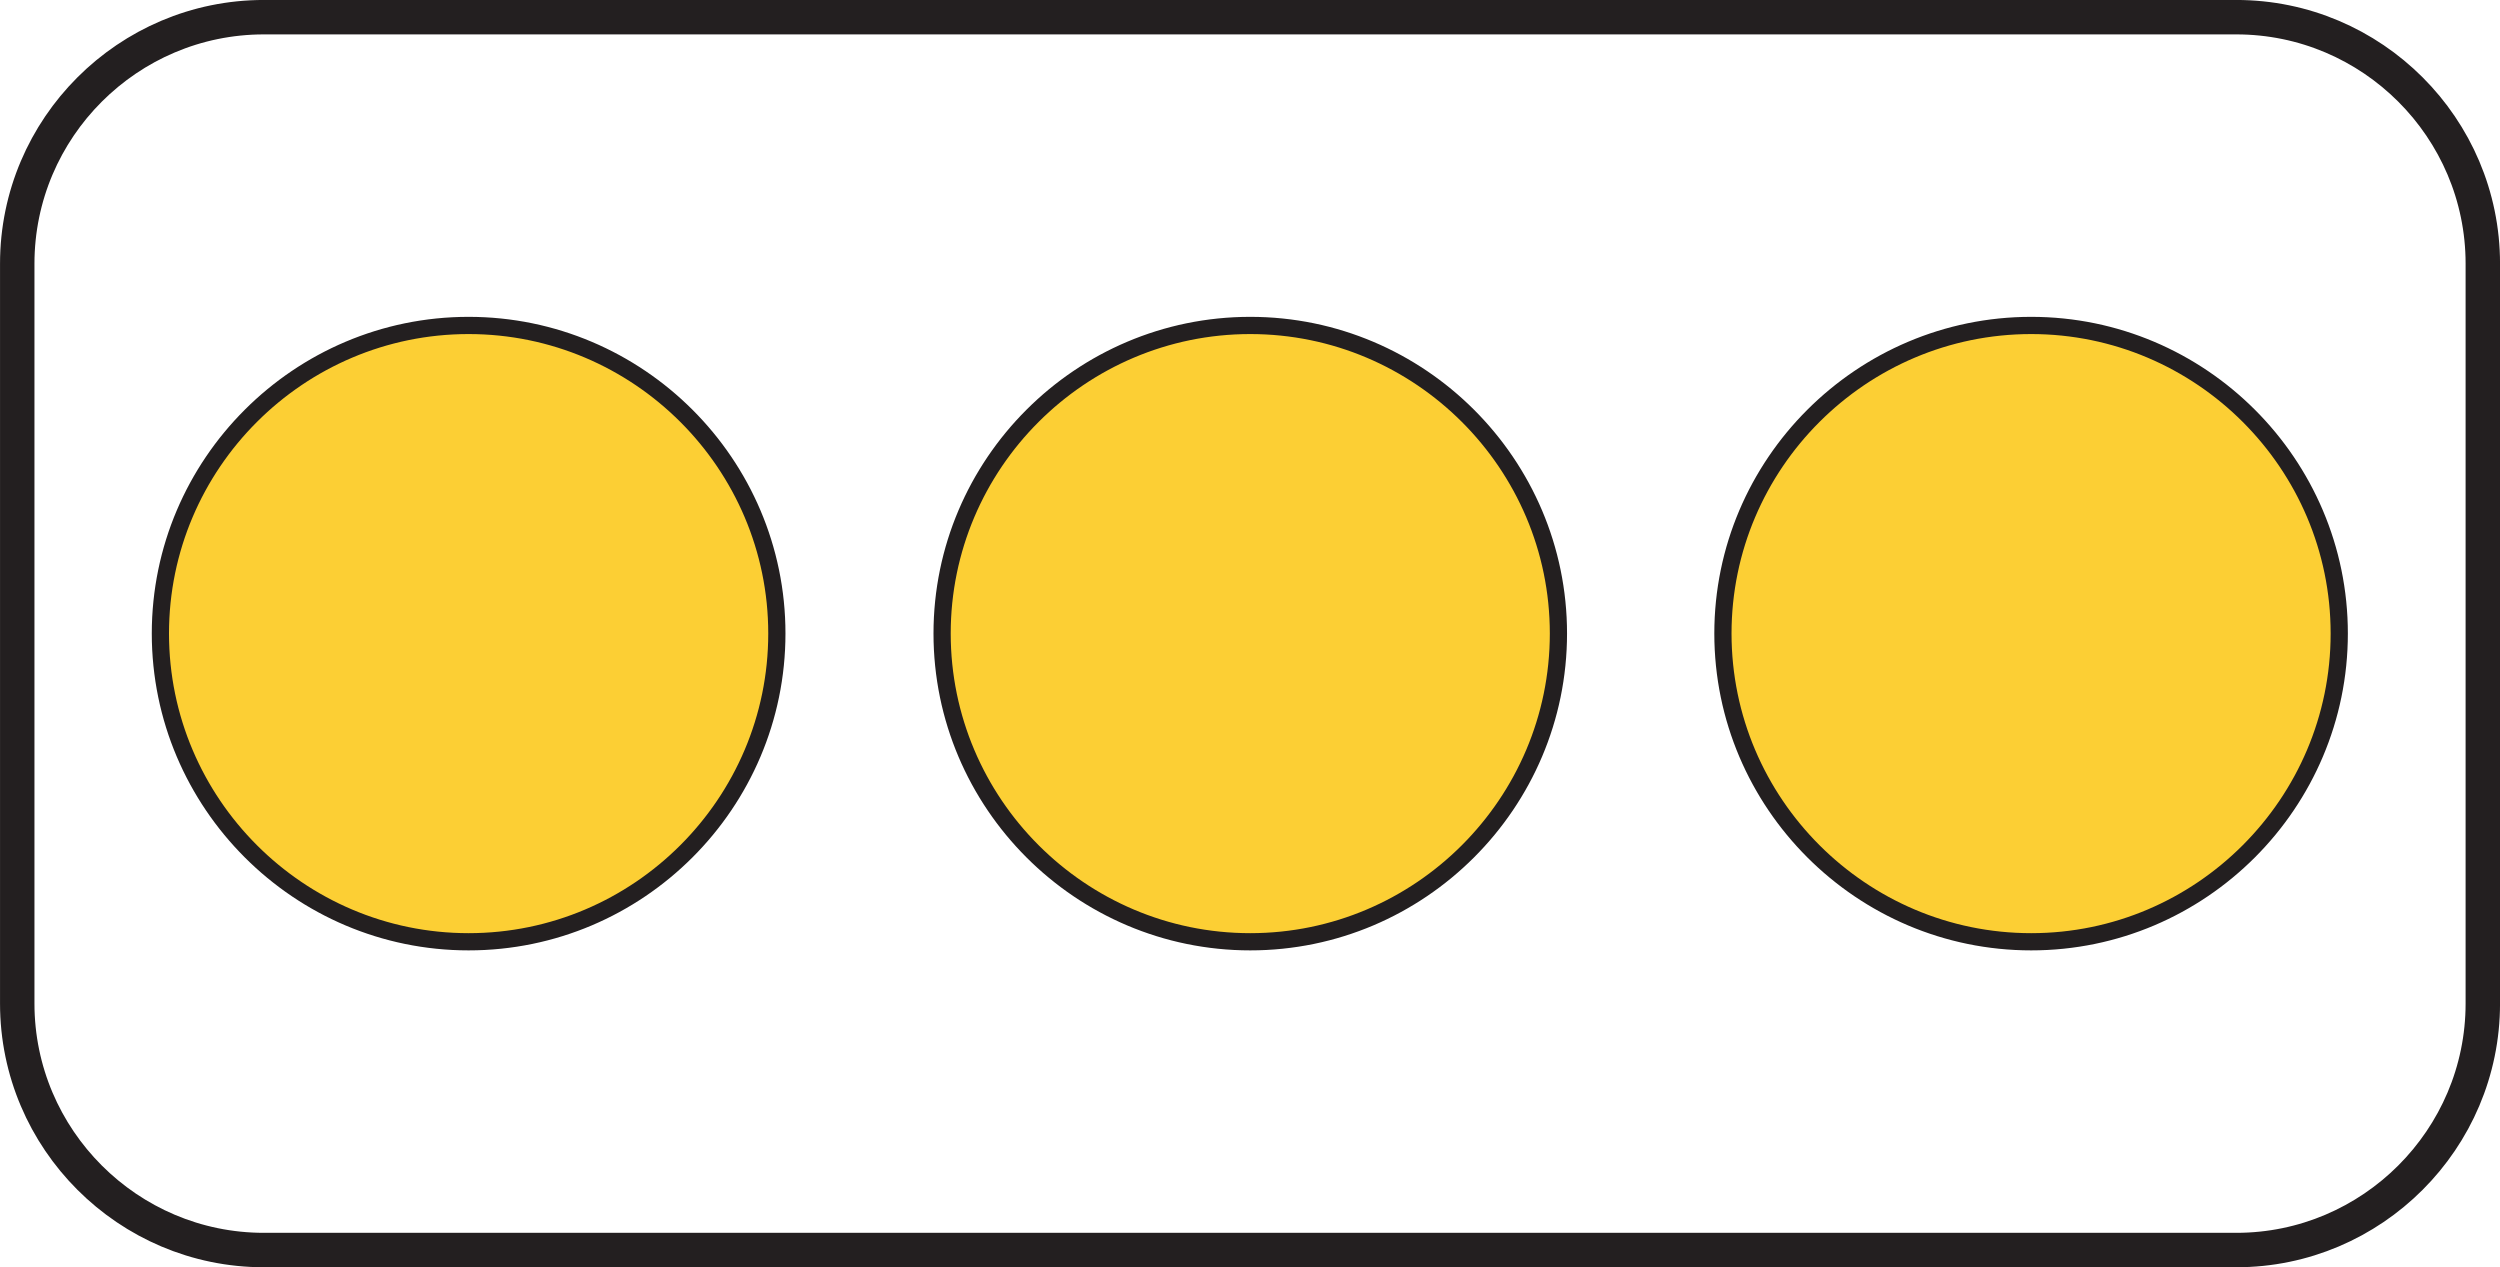 <?xml version="1.0" encoding="UTF-8" standalone="no"?>
<!-- Created with Inkscape (http://www.inkscape.org/) -->

<svg
   xmlns:dc="http://purl.org/dc/elements/1.1/"
   xmlns:cc="http://creativecommons.org/ns#"
   xmlns:rdf="http://www.w3.org/1999/02/22-rdf-syntax-ns#"
   xmlns:svg="http://www.w3.org/2000/svg"
   xmlns="http://www.w3.org/2000/svg"
   xmlns:sodipodi="http://sodipodi.sourceforge.net/DTD/sodipodi-0.dtd"
   xmlns:inkscape="http://www.inkscape.org/namespaces/inkscape"
   width="45.385"
   height="23.006"
   id="svg4158"
   version="1.1"
   inkscape:version="0.48.2 r9819"
   sodipodi:docname="New document 15">
  <defs
     id="defs4160">
    <clipPath
       clipPathUnits="userSpaceOnUse"
       id="clipPath3505">
      <path
         inkscape:connector-curvature="0"
         d="m 331.038,208.117 244.462,0 0,529.383 -244.462,0 0,-529.383 z"
         id="path3507" />
    </clipPath>
  </defs>
  <sodipodi:namedview
     id="base"
     pagecolor="#ffffff"
     bordercolor="#666666"
     borderopacity="1.0"
     inkscape:pageopacity="0.0"
     inkscape:pageshadow="2"
     inkscape:zoom="0.35"
     inkscape:cx="22.692505"
     inkscape:cy="11.503117"
     inkscape:document-units="px"
     inkscape:current-layer="layer1"
     showgrid="false"
     fit-margin-top="0"
     fit-margin-left="0"
     fit-margin-right="0"
     fit-margin-bottom="0"
     inkscape:window-width="1366"
     inkscape:window-height="706"
     inkscape:window-x="-8"
     inkscape:window-y="-8"
     inkscape:window-maximized="1" />
  <g
     inkscape:label="Layer 1"
     inkscape:groupmode="layer"
     id="layer1"
     transform="translate(-352.308,-520.859)">
    <g
       transform="matrix(1.25,0,0,-1.25,-229.699,1192.931)"
       id="g3501">
      <g
         id="g3503"
         clip-path="url(#clipPath3505)">
        <g
           id="g3509"
           transform="translate(465.856,523.083)">
          <path
             inkscape:connector-curvature="0"
             d="m 0,0 0,10.745 c 0,1.972 1.609,3.58 3.582,3.58 l 28.646,0 c 1.971,0 3.58,-1.608 3.58,-3.58 L 35.808,0 c 0,-1.97 -1.609,-3.58 -3.58,-3.58 l -28.646,0 C 1.609,-3.58 0,-1.97 0,0 z"
             style="fill:none;stroke:#231f20;stroke-width:0.5;stroke-linecap:butt;stroke-linejoin:miter;stroke-miterlimit:2.613;stroke-opacity:1;stroke-dasharray:none"
             id="path3511" />
        </g>
        <g
           id="g3513"
           transform="translate(467.935,528.457)">
          <path
             inkscape:connector-curvature="0"
             d="M 0,0 C 0,2.464 2.011,4.474 4.476,4.474 6.943,4.474 8.953,2.464 8.953,0 8.953,-2.465 6.943,-4.477 4.476,-4.477 2.011,-4.477 0,-2.465 0,0"
             style="fill:#fccf34;fill-opacity:1;fill-rule:nonzero;stroke:none"
             id="path3515" />
        </g>
        <g
           id="g3517"
           transform="translate(467.935,528.457)">
          <path
             inkscape:connector-curvature="0"
             d="M 0,0 C 0,2.464 2.011,4.474 4.476,4.474 6.943,4.474 8.953,2.464 8.953,0 8.953,-2.465 6.943,-4.477 4.476,-4.477 2.011,-4.477 0,-2.465 0,0 z"
             style="fill:none;stroke:#231f20;stroke-width:0.25;stroke-linecap:butt;stroke-linejoin:miter;stroke-miterlimit:2.613;stroke-opacity:1;stroke-dasharray:none"
             id="path3519" />
        </g>
        <g
           id="g3521"
           transform="translate(479.288,528.457)">
          <path
             inkscape:connector-curvature="0"
             d="M 0,0 C 0,2.464 2.01,4.474 4.475,4.474 6.94,4.474 8.951,2.464 8.951,0 8.951,-2.465 6.94,-4.477 4.475,-4.477 2.01,-4.477 0,-2.465 0,0"
             style="fill:#fccf34;fill-opacity:1;fill-rule:nonzero;stroke:none"
             id="path3523" />
        </g>
        <g
           id="g3525"
           transform="translate(479.288,528.457)">
          <path
             inkscape:connector-curvature="0"
             d="M 0,0 C 0,2.464 2.01,4.474 4.475,4.474 6.94,4.474 8.951,2.464 8.951,0 8.951,-2.465 6.94,-4.477 4.475,-4.477 2.01,-4.477 0,-2.465 0,0 z"
             style="fill:none;stroke:#231f20;stroke-width:0.25;stroke-linecap:butt;stroke-linejoin:miter;stroke-miterlimit:2.613;stroke-opacity:1;stroke-dasharray:none"
             id="path3527" />
        </g>
        <g
           id="g3529"
           transform="translate(490.628,528.457)">
          <path
             inkscape:connector-curvature="0"
             d="M 0,0 C 0,2.464 2.012,4.474 4.477,4.474 6.941,4.474 8.951,2.464 8.951,0 8.951,-2.465 6.941,-4.477 4.477,-4.477 2.012,-4.477 0,-2.465 0,0"
             style="fill:#fccf34;fill-opacity:1;fill-rule:nonzero;stroke:none"
             id="path3531" />
        </g>
        <g
           id="g3533"
           transform="translate(490.628,528.457)">
          <path
             inkscape:connector-curvature="0"
             d="M 0,0 C 0,2.464 2.012,4.474 4.477,4.474 6.941,4.474 8.951,2.464 8.951,0 8.951,-2.465 6.941,-4.477 4.477,-4.477 2.012,-4.477 0,-2.465 0,0 z"
             style="fill:none;stroke:#231f20;stroke-width:0.25;stroke-linecap:butt;stroke-linejoin:miter;stroke-miterlimit:2.613;stroke-opacity:1;stroke-dasharray:none"
             id="path3535" />
        </g>
      </g>
    </g>
  </g>
</svg>
